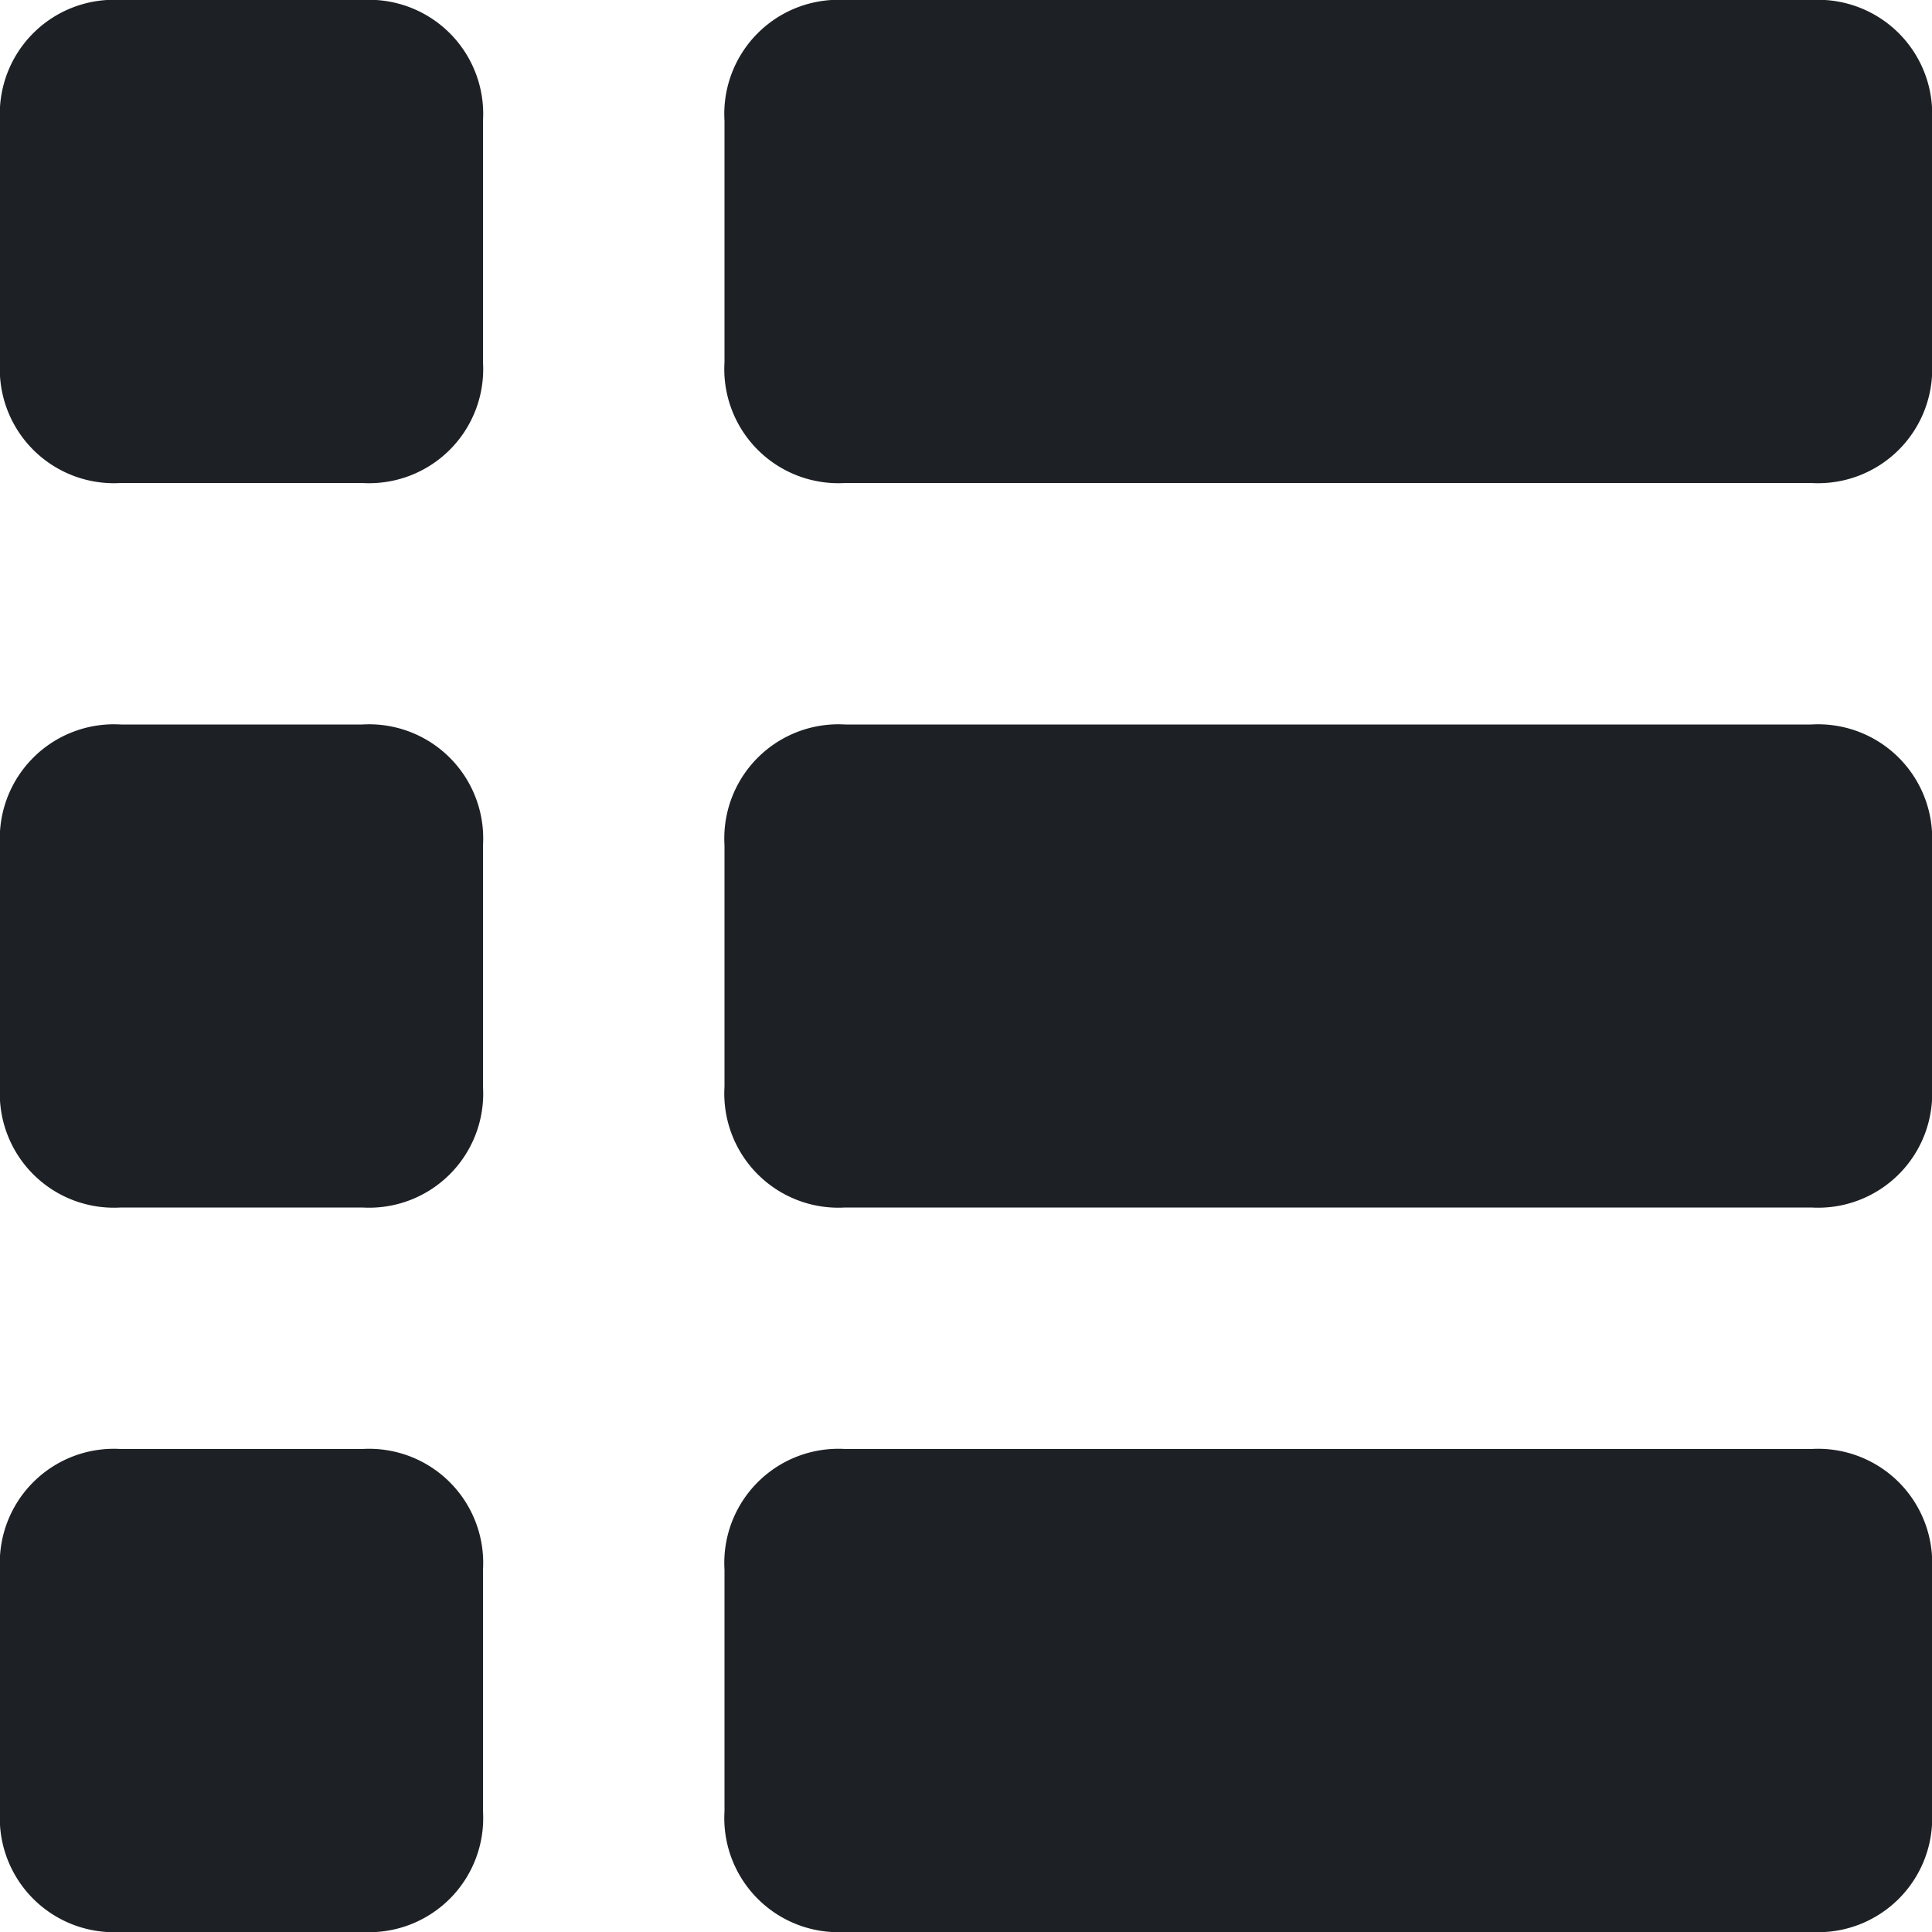 <svg id="bullet-list-70" xmlns="http://www.w3.org/2000/svg" width="16" height="16" viewBox="0 0 16 16">
  <g id="Group_174" data-name="Group 174">
    <path id="Path_74" data-name="Path 74" d="M15,0H7A.945.945,0,0,0,6,1V3A.945.945,0,0,0,7,4h8a.945.945,0,0,0,1-1V1A.945.945,0,0,0,15,0Z" fill="#1d2024"/>
    <path id="Path_75" data-name="Path 75" d="M15,6H7A.945.945,0,0,0,6,7V9a.945.945,0,0,0,1,1h8a.945.945,0,0,0,1-1V7A.945.945,0,0,0,15,6Z" fill="#1d2024"/>
    <path id="Path_76" data-name="Path 76" d="M15,12H7a.945.945,0,0,0-1,1v2a.945.945,0,0,0,1,1h8a.945.945,0,0,0,1-1V13A.945.945,0,0,0,15,12Z" fill="#1d2024"/>
    <path id="Path_77" data-name="Path 77" d="M3,0H1A.945.945,0,0,0,0,1V3A.945.945,0,0,0,1,4H3A.945.945,0,0,0,4,3V1A.945.945,0,0,0,3,0Z" fill="#1d2024"/>
    <path id="Path_78" data-name="Path 78" d="M3,6H1A.945.945,0,0,0,0,7V9a.945.945,0,0,0,1,1H3A.945.945,0,0,0,4,9V7A.945.945,0,0,0,3,6Z" fill="#1d2024"/>
    <path id="Path_79" data-name="Path 79" d="M3,12H1a.945.945,0,0,0-1,1v2a.945.945,0,0,0,1,1H3a.945.945,0,0,0,1-1V13A.945.945,0,0,0,3,12Z" fill="#1d2024"/>
  </g>
</svg>
